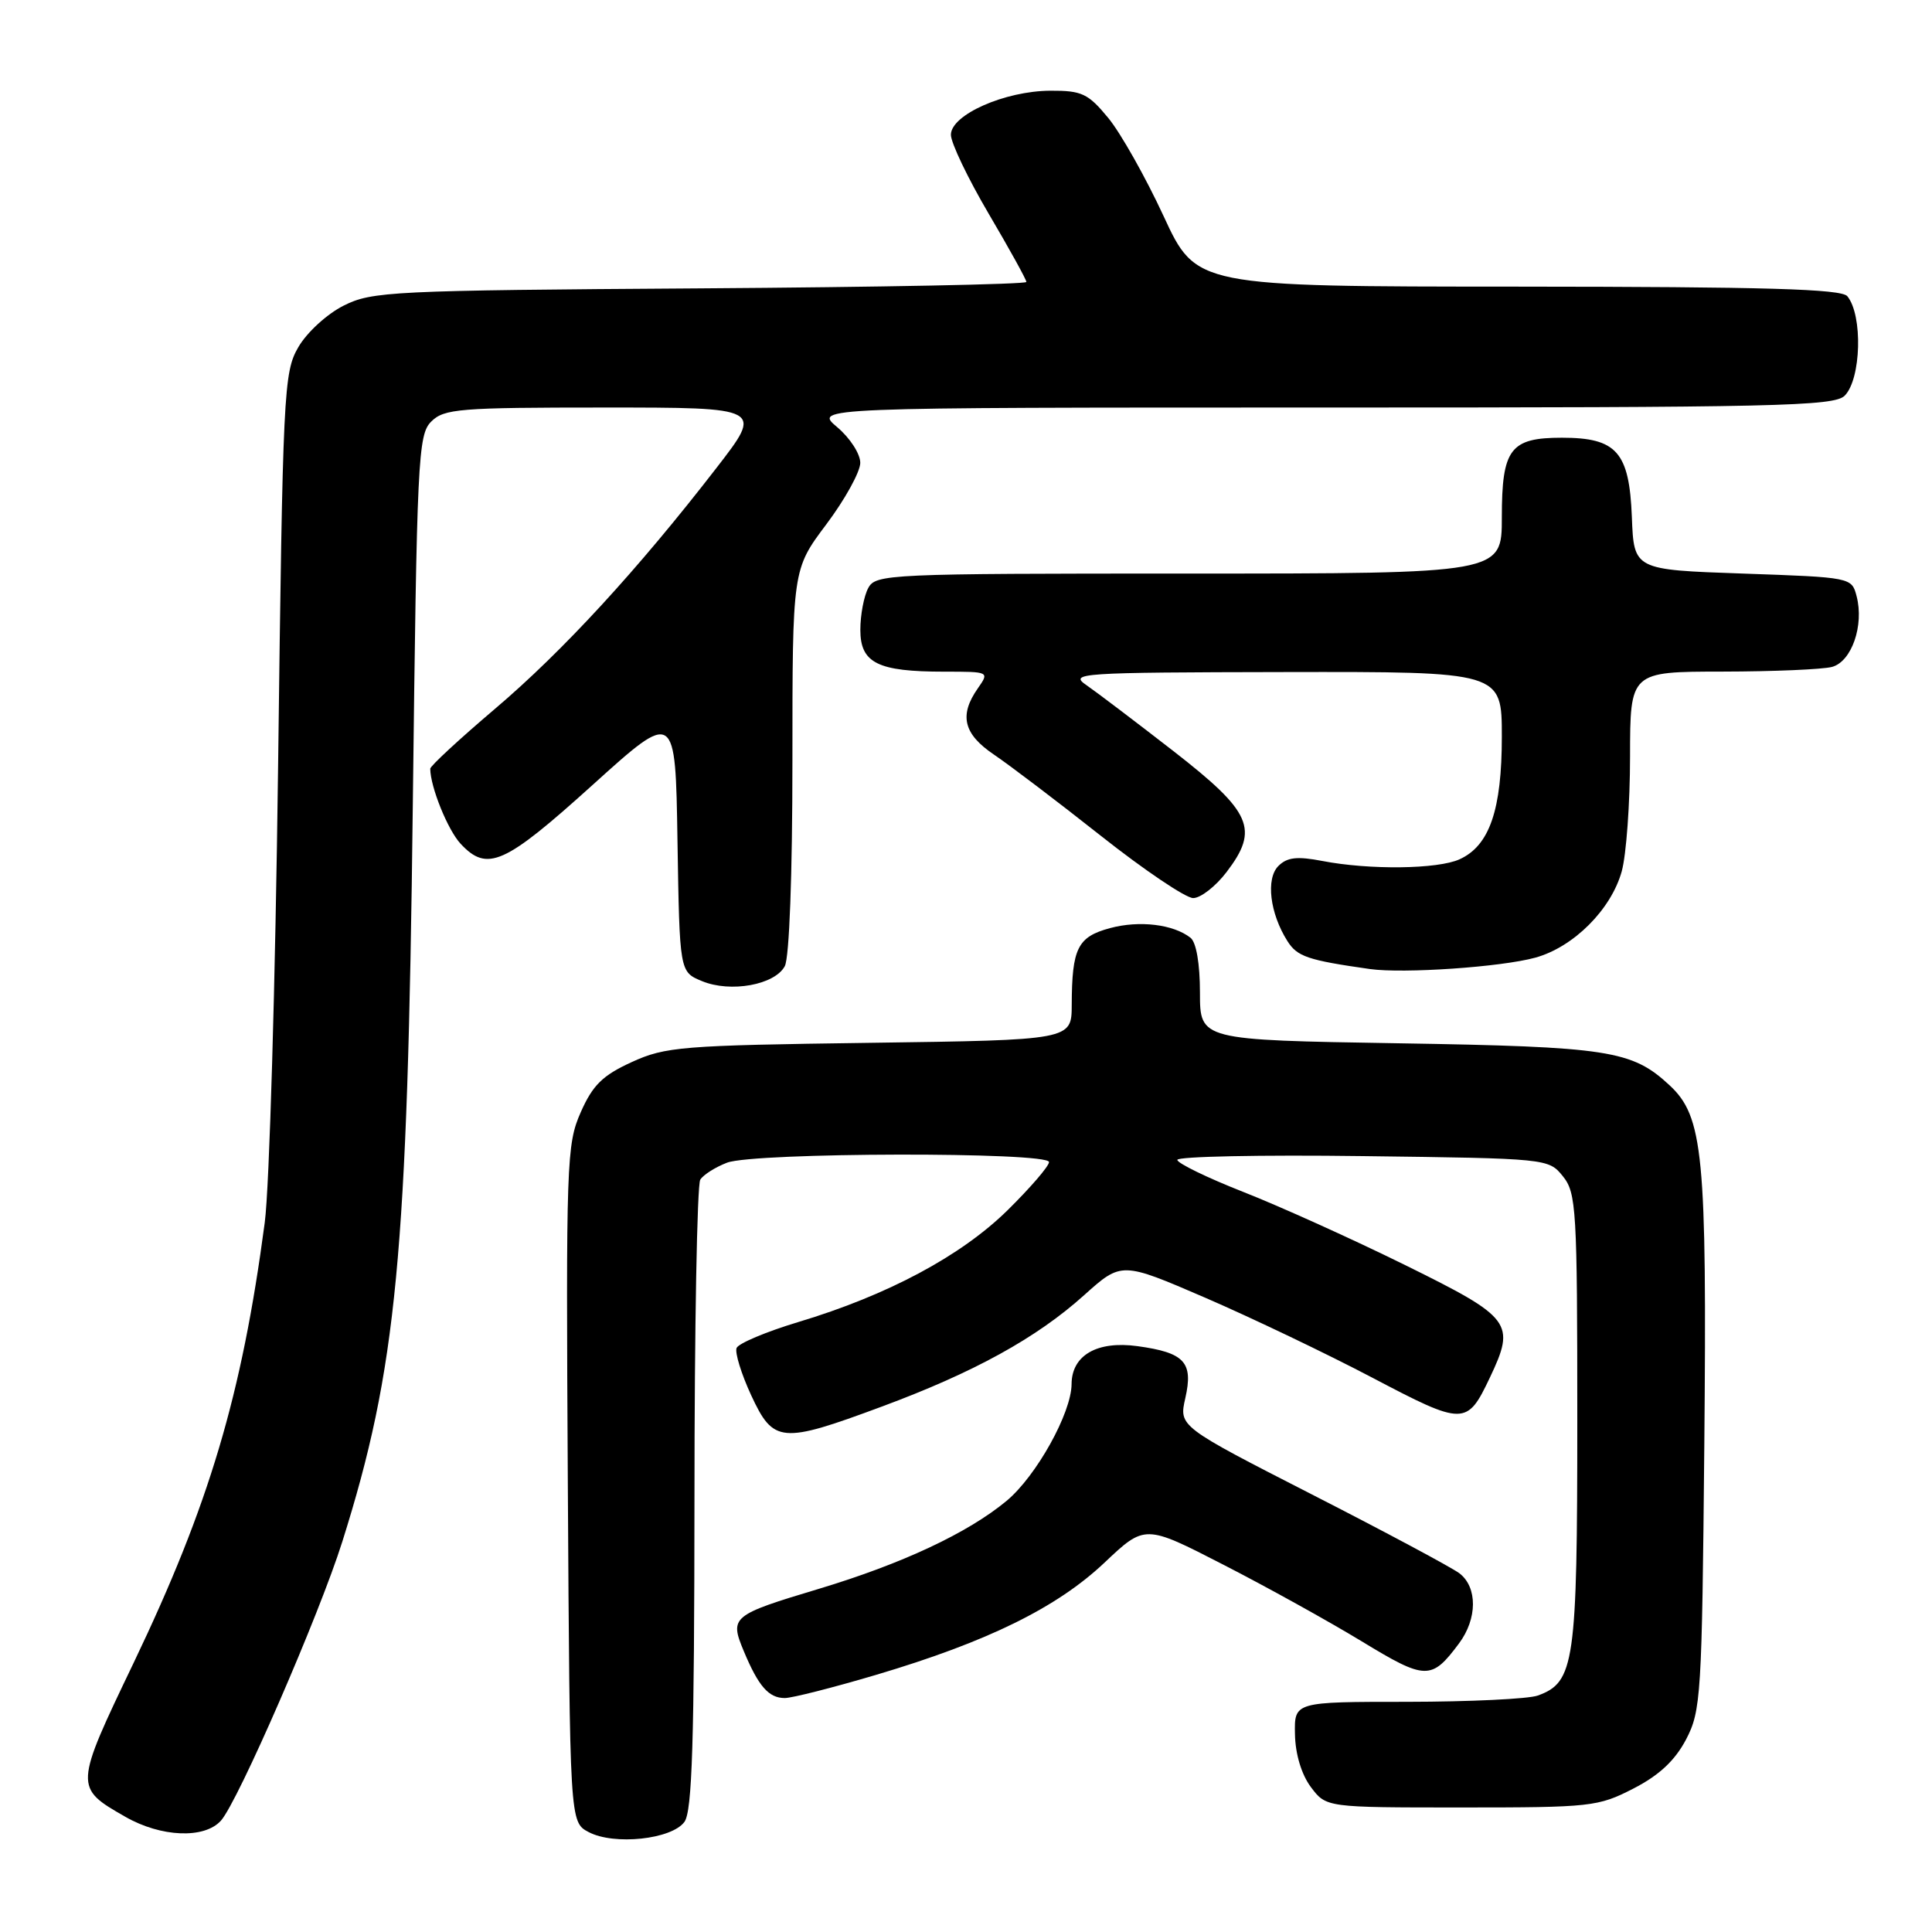 <?xml version="1.0" encoding="UTF-8" standalone="no"?>
<!DOCTYPE svg PUBLIC "-//W3C//DTD SVG 1.1//EN" "http://www.w3.org/Graphics/SVG/1.1/DTD/svg11.dtd" >
<svg xmlns="http://www.w3.org/2000/svg" xmlns:xlink="http://www.w3.org/1999/xlink" version="1.1" viewBox="0 0 256 256">
 <g >
 <path fill="currentColor"
d=" M 90.69 241.41 C 91.72 240.00 92.00 230.82 92.02 198.56 C 92.02 175.98 92.37 156.97 92.79 156.31 C 93.20 155.66 94.80 154.65 96.34 154.06 C 99.94 152.69 139.00 152.61 139.00 153.98 C 139.00 154.52 136.53 157.38 133.52 160.35 C 127.35 166.42 117.62 171.62 105.77 175.18 C 101.52 176.46 97.84 178.01 97.60 178.62 C 97.36 179.24 98.23 182.06 99.53 184.87 C 102.48 191.23 103.51 191.33 116.79 186.40 C 129.03 181.87 137.35 177.29 143.66 171.61 C 148.61 167.17 148.61 167.17 159.71 171.96 C 165.81 174.60 175.77 179.36 181.84 182.55 C 193.97 188.93 194.38 188.93 197.41 182.55 C 200.85 175.30 200.33 174.61 186.25 167.66 C 179.24 164.20 169.56 159.83 164.75 157.94 C 159.94 156.05 156.01 154.13 156.00 153.69 C 156.00 153.24 167.07 153.01 180.59 153.19 C 205.05 153.50 205.19 153.51 207.09 155.86 C 208.87 158.07 209.00 160.18 209.00 188.16 C 209.00 220.39 208.64 222.91 203.76 224.67 C 202.52 225.12 194.75 225.49 186.50 225.50 C 171.50 225.50 171.50 225.50 171.59 229.80 C 171.64 232.44 172.46 235.14 173.70 236.80 C 175.73 239.50 175.73 239.50 193.64 239.50 C 210.82 239.50 211.76 239.40 216.44 236.99 C 219.86 235.23 221.94 233.28 223.41 230.49 C 225.39 226.70 225.52 224.73 225.83 191.50 C 226.18 152.98 225.70 147.95 221.21 143.79 C 216.23 139.17 213.18 138.70 185.25 138.24 C 159.00 137.81 159.00 137.81 159.00 131.53 C 159.00 127.69 158.51 124.86 157.75 124.26 C 155.47 122.47 150.98 121.93 147.08 122.98 C 142.78 124.14 142.04 125.64 142.01 133.15 C 142.00 137.81 142.00 137.81 115.25 138.18 C 90.29 138.52 88.18 138.69 83.71 140.73 C 79.84 142.50 78.54 143.78 76.95 147.38 C 75.07 151.63 74.99 153.91 75.24 196.64 C 75.50 241.44 75.50 241.44 78.00 242.76 C 81.37 244.54 88.99 243.73 90.69 241.41 Z  M 29.27 241.25 C 31.53 238.74 42.31 213.97 45.36 204.27 C 52.57 181.38 54.00 166.46 54.70 106.61 C 55.24 60.70 55.39 57.61 57.14 55.86 C 58.84 54.16 60.85 54.00 80.06 54.00 C 101.13 54.00 101.13 54.00 94.93 62.01 C 84.49 75.51 74.56 86.31 65.58 93.93 C 60.86 97.94 57.00 101.51 57.01 101.86 C 57.03 104.29 59.33 109.97 61.03 111.80 C 64.56 115.59 66.83 114.57 78.50 104.03 C 89.50 94.09 89.50 94.09 89.77 111.43 C 90.05 128.78 90.05 128.78 93.01 130.00 C 96.79 131.57 102.66 130.51 103.99 128.02 C 104.59 126.89 105.00 115.98 105.00 100.80 C 105.00 75.46 105.00 75.46 109.49 69.48 C 111.96 66.19 113.98 62.53 113.99 61.34 C 114.00 60.14 112.62 58.02 110.92 56.59 C 107.85 54.00 107.85 54.00 175.35 54.00 C 235.39 54.00 243.03 53.83 244.43 52.43 C 246.62 50.23 246.85 41.77 244.78 39.25 C 243.99 38.29 234.00 38.00 201.13 37.98 C 158.50 37.97 158.50 37.97 154.17 28.61 C 151.79 23.47 148.49 17.62 146.85 15.63 C 144.18 12.39 143.35 12.00 139.18 12.02 C 133.13 12.05 126.00 15.21 126.00 17.86 C 126.00 18.93 128.25 23.63 131.00 28.31 C 133.75 32.98 136.00 37.05 136.00 37.36 C 136.00 37.67 116.54 38.05 92.75 38.21 C 51.81 38.48 49.29 38.61 45.53 40.50 C 43.32 41.61 40.65 44.06 39.53 46.00 C 37.59 49.35 37.47 51.71 36.85 101.50 C 36.49 130.10 35.70 157.32 35.08 162.00 C 32.05 184.88 27.71 199.44 17.71 220.33 C 9.83 236.76 9.83 236.86 16.60 240.73 C 21.34 243.45 27.08 243.68 29.27 241.25 Z  M 116.11 221.92 C 130.83 217.55 140.04 213.02 146.34 207.07 C 151.71 201.99 151.71 201.99 162.10 207.33 C 167.82 210.26 176.06 214.83 180.41 217.47 C 188.92 222.65 189.67 222.66 193.32 217.77 C 195.77 214.49 195.79 210.32 193.38 208.47 C 192.34 207.69 183.56 202.99 173.85 198.03 C 156.21 189.01 156.21 189.01 157.06 185.26 C 158.14 180.50 156.97 179.23 150.71 178.37 C 145.37 177.64 142.01 179.58 141.99 183.40 C 141.97 187.23 137.31 195.60 133.38 198.87 C 128.26 203.12 119.56 207.20 108.50 210.53 C 96.95 214.00 96.66 214.24 98.55 218.77 C 100.50 223.45 101.86 225.00 103.99 225.00 C 104.95 225.00 110.41 223.61 116.11 221.92 Z  M 203.45 126.89 C 208.51 125.49 213.49 120.51 214.89 115.45 C 215.49 113.28 215.99 106.44 215.99 100.25 C 216.00 89.00 216.00 89.00 228.25 88.99 C 234.99 88.98 241.51 88.70 242.75 88.37 C 245.35 87.67 247.02 82.88 246.01 79.00 C 245.36 76.51 245.31 76.50 230.93 76.00 C 216.50 75.50 216.50 75.50 216.23 68.50 C 215.89 59.89 214.22 58.00 206.96 58.00 C 200.11 58.00 199.00 59.47 199.00 68.57 C 199.00 76.00 199.00 76.00 157.54 76.00 C 117.56 76.00 116.03 76.07 115.04 77.93 C 114.47 79.00 114.00 81.48 114.00 83.46 C 114.00 87.86 116.29 89.00 125.12 89.00 C 131.11 89.00 131.11 89.00 129.56 91.22 C 127.06 94.79 127.67 97.27 131.72 100.00 C 133.76 101.38 140.13 106.21 145.87 110.75 C 151.61 115.29 157.12 119.00 158.10 119.00 C 159.09 119.00 161.08 117.45 162.52 115.56 C 166.87 109.86 165.89 107.62 155.48 99.52 C 150.51 95.66 145.34 91.74 143.98 90.80 C 141.62 89.19 142.89 89.10 170.25 89.05 C 199.00 89.00 199.00 89.00 199.00 97.60 C 199.00 107.31 197.37 112.06 193.40 113.86 C 190.52 115.18 181.44 115.29 175.20 114.08 C 171.87 113.44 170.55 113.59 169.39 114.75 C 167.71 116.43 168.26 121.02 170.59 124.70 C 171.89 126.76 173.29 127.23 181.50 128.40 C 185.97 129.03 198.94 128.14 203.45 126.89 Z "/>
</g>
</svg>